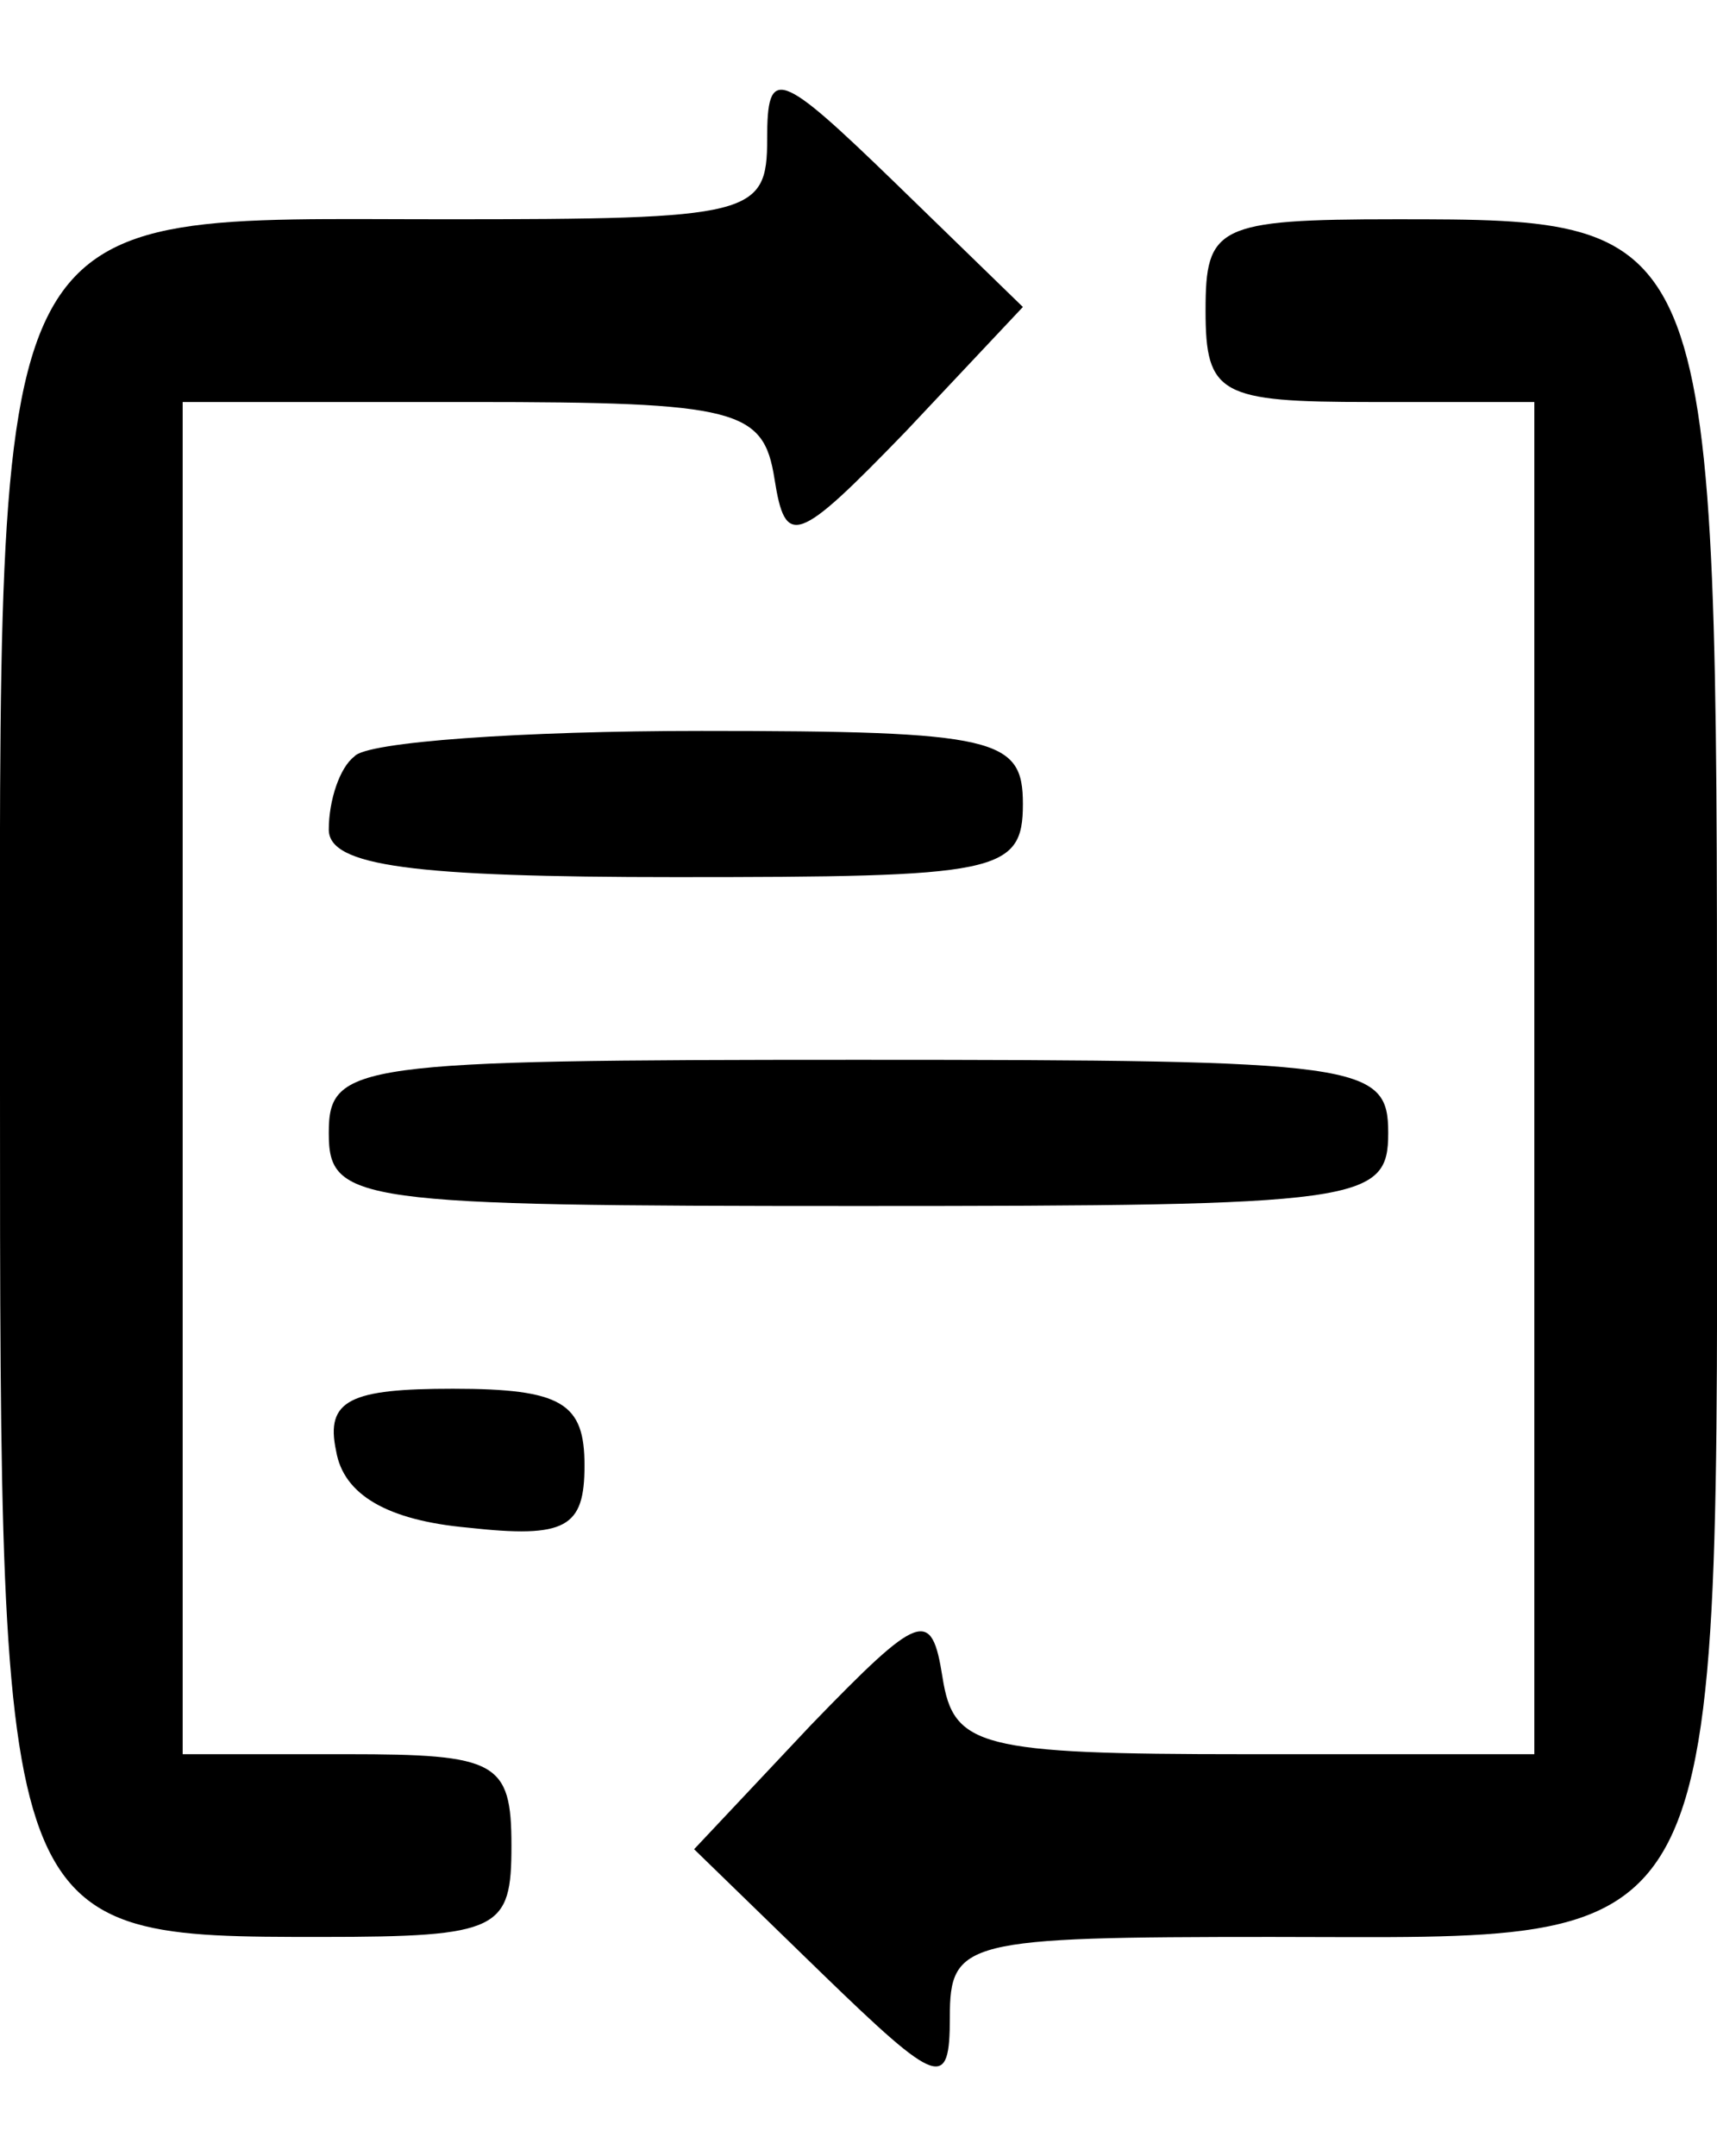 <?xml version="1.0" standalone="no"?>
<!DOCTYPE svg PUBLIC "-//W3C//DTD SVG 20010904//EN"
 "http://www.w3.org/TR/2001/REC-SVG-20010904/DTD/svg10.dtd">
<svg version="1.0" xmlns="http://www.w3.org/2000/svg"
 width="47pt" height="59pt" viewBox="0 0 47 59"
 preserveAspectRatio="xMidYMid meet">

<g transform="translate(0,59) scale(0.1,-0.1)"
fill="#000000" stroke="none">
<path d="M210 552 c0 -21 -4 -22 -88 -22 -127 0 -122 10 -122 -237 0 -233 0
-233 88 -233 49 0 52 2 52 25 0 23 -4 25 -45 25 l-45 0 0 185 0 185 79 0 c73
0 80 -2 83 -21 3 -19 6 -18 36 13 l32 34 -35 34 c-32 31 -35 32 -35 12z"/>
<path d="M330 505 c0 -23 4 -25 45 -25 l45 0 0 -185 0 -185 -79 0 c-73 0 -80
2 -83 21 -3 19 -6 18 -36 -13 l-32 -34 35 -34 c32 -31 35 -32 35 -12 0 21 4
22 88 22 127 0 122 -10 122 237 0 233 0 233 -88 233 -49 0 -52 -2 -52 -25z"/>
<path d="M97 383 c-4 -3 -7 -12 -7 -20 0 -10 23 -13 95 -13 88 0 95 1 95 20 0
18 -7 20 -88 20 -49 0 -92 -3 -95 -7z"/>
<path d="M90 280 c0 -19 7 -20 145 -20 138 0 145 1 145 20 0 19 -7 20 -145 20
-138 0 -145 -1 -145 -20z"/>
<path d="M92 193 c2 -12 14 -19 36 -21 27 -3 32 0 32 17 0 17 -6 21 -36 21
-28 0 -35 -3 -32 -17z"/>
</g>
</svg>
